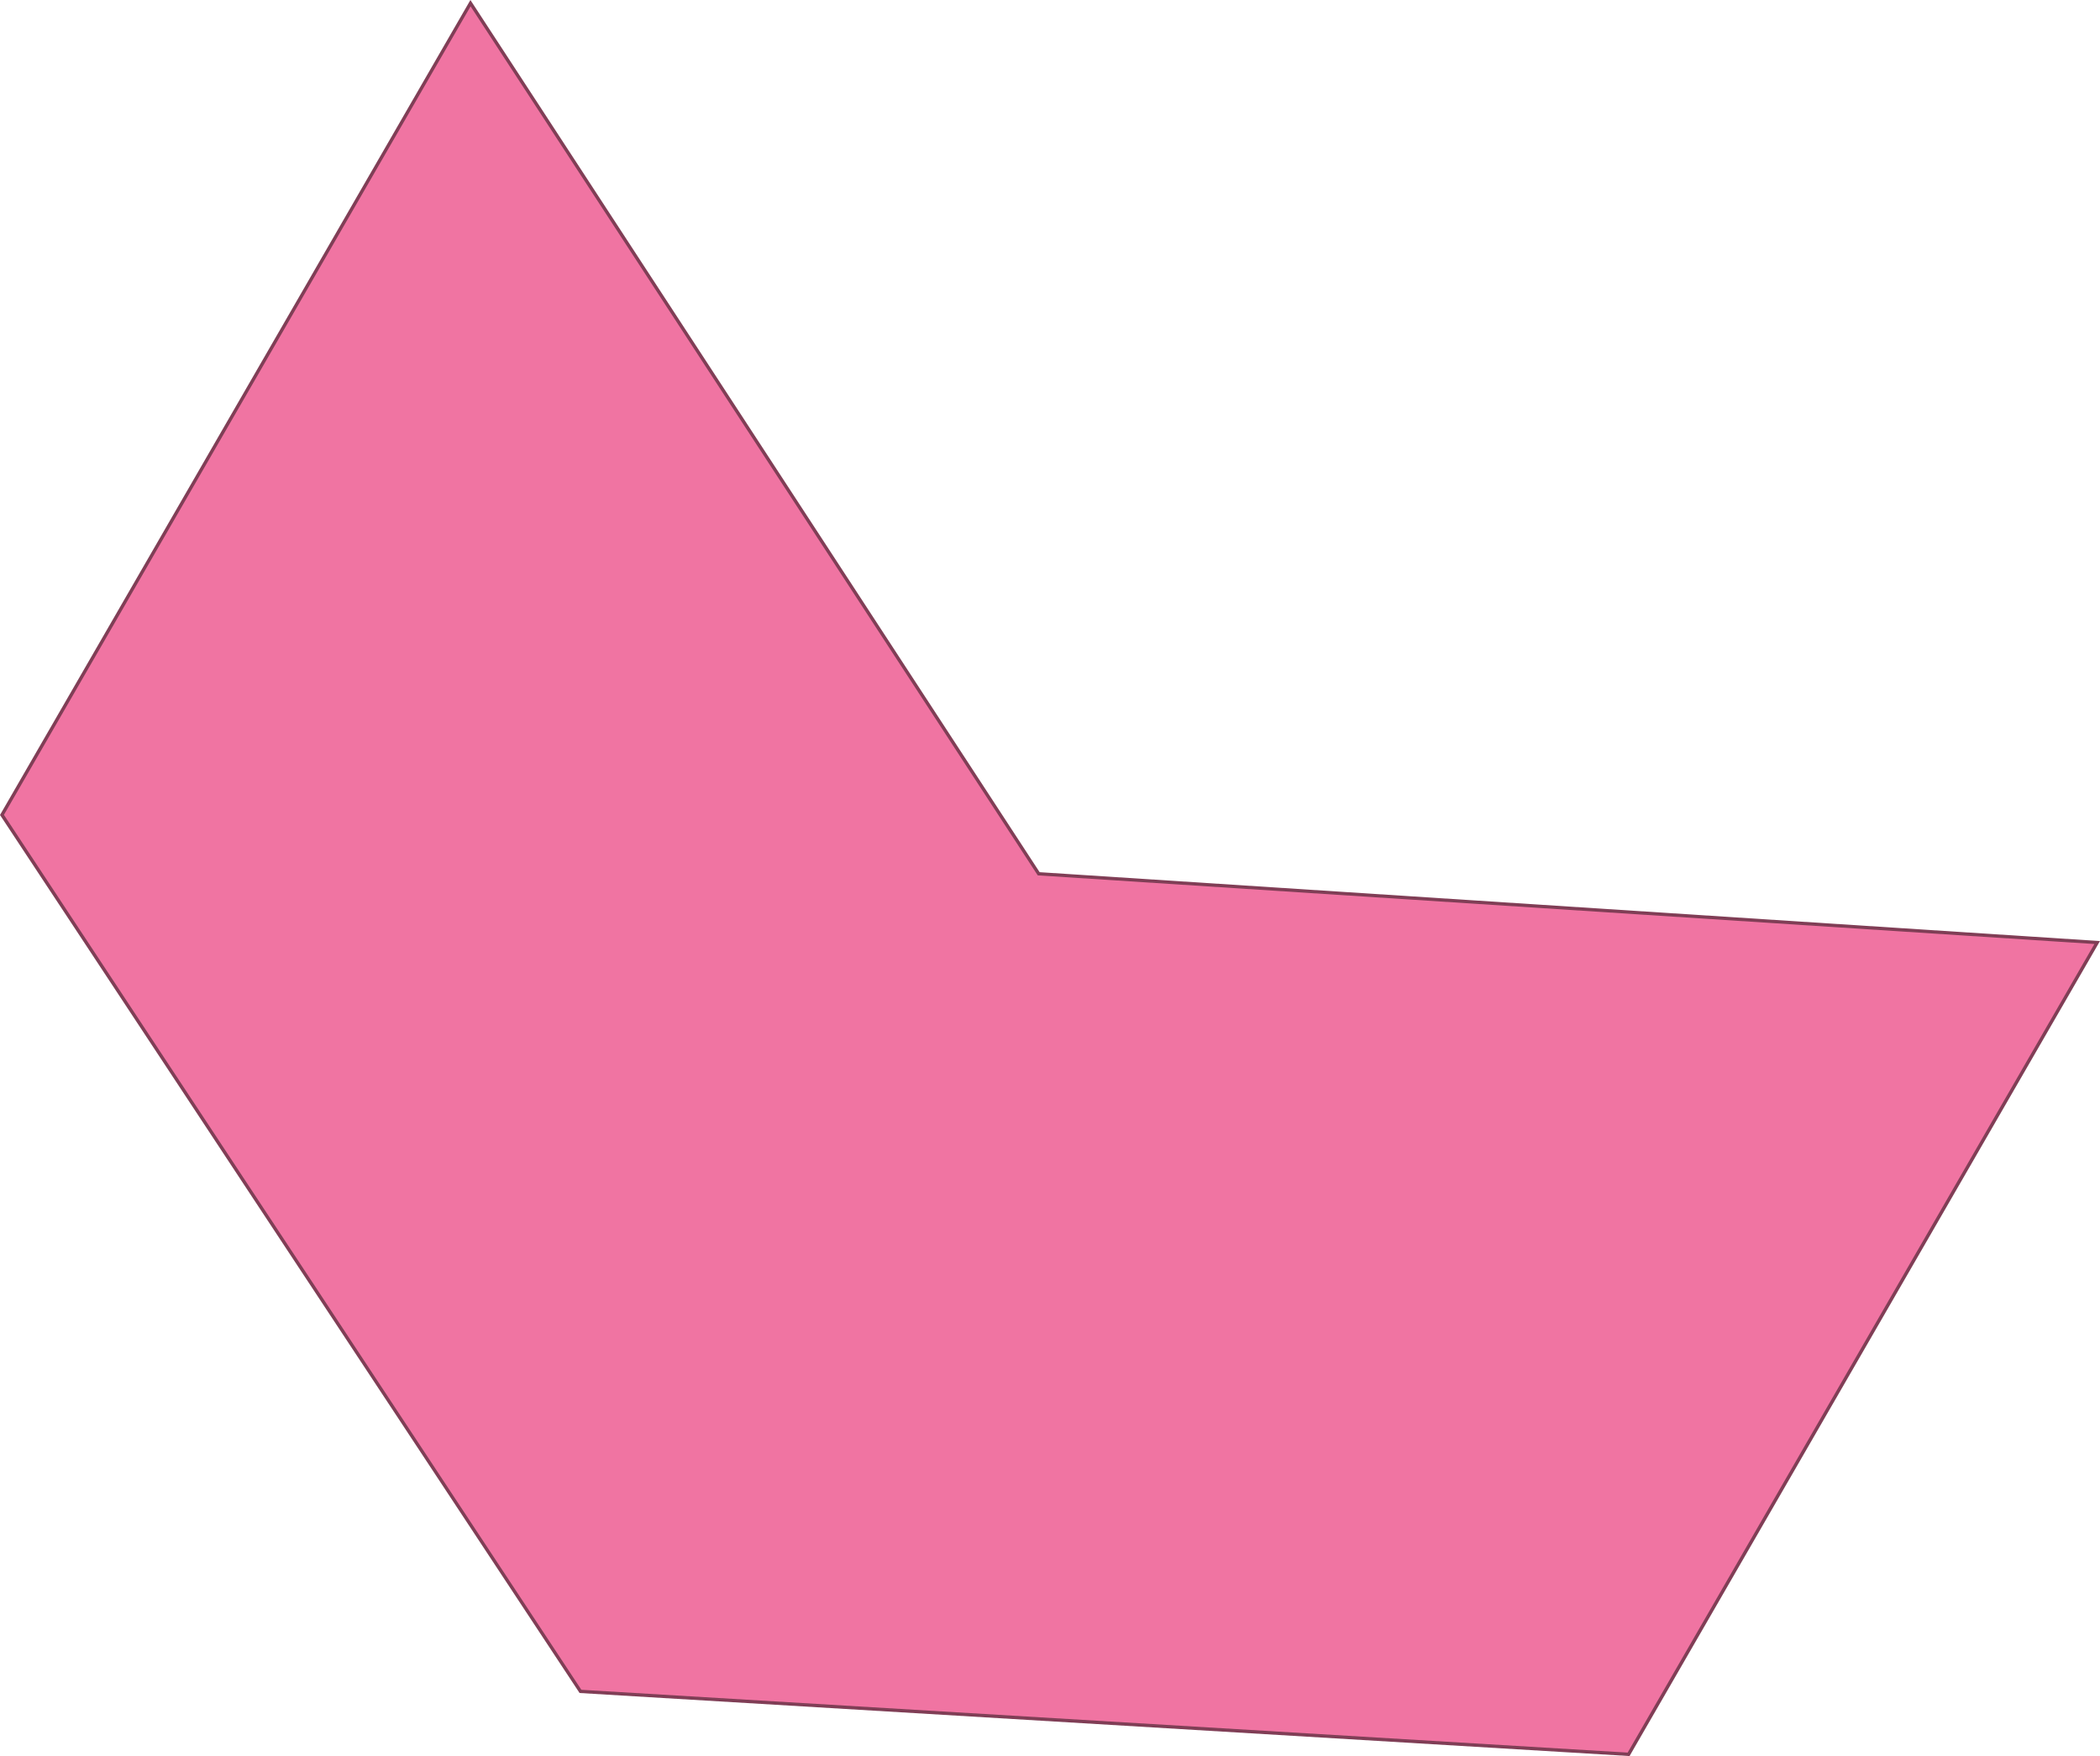<?xml version="1.0" encoding="UTF-8"?><svg id="Layer_2" xmlns="http://www.w3.org/2000/svg" width="632.71" height="528.95" viewBox="0 0 632.71 528.95"><defs><style>.cls-1{fill:#f074a2;}.cls-1,.cls-2{stroke-width:0px;}.cls-2{fill:#803e56;}</style></defs><g id="Layer_2-2"><polygon class="cls-1" points="174.9 509.48 .59 245.47 141.76 .95 312.95 263.2 631.87 283.91 490.7 528.44 174.9 509.48"/><path class="cls-2" d="m141.78,1.91l170.61,261.35.27.42.5.03,317.86,20.65-140.62,243.56-315.24-18.92L1.18,245.45,141.78,1.91m-.05-1.91L0,245.49l174.62,264.48,316.35,18.99,141.73-245.49-319.47-20.75L141.73,0h0Z"/></g></svg>